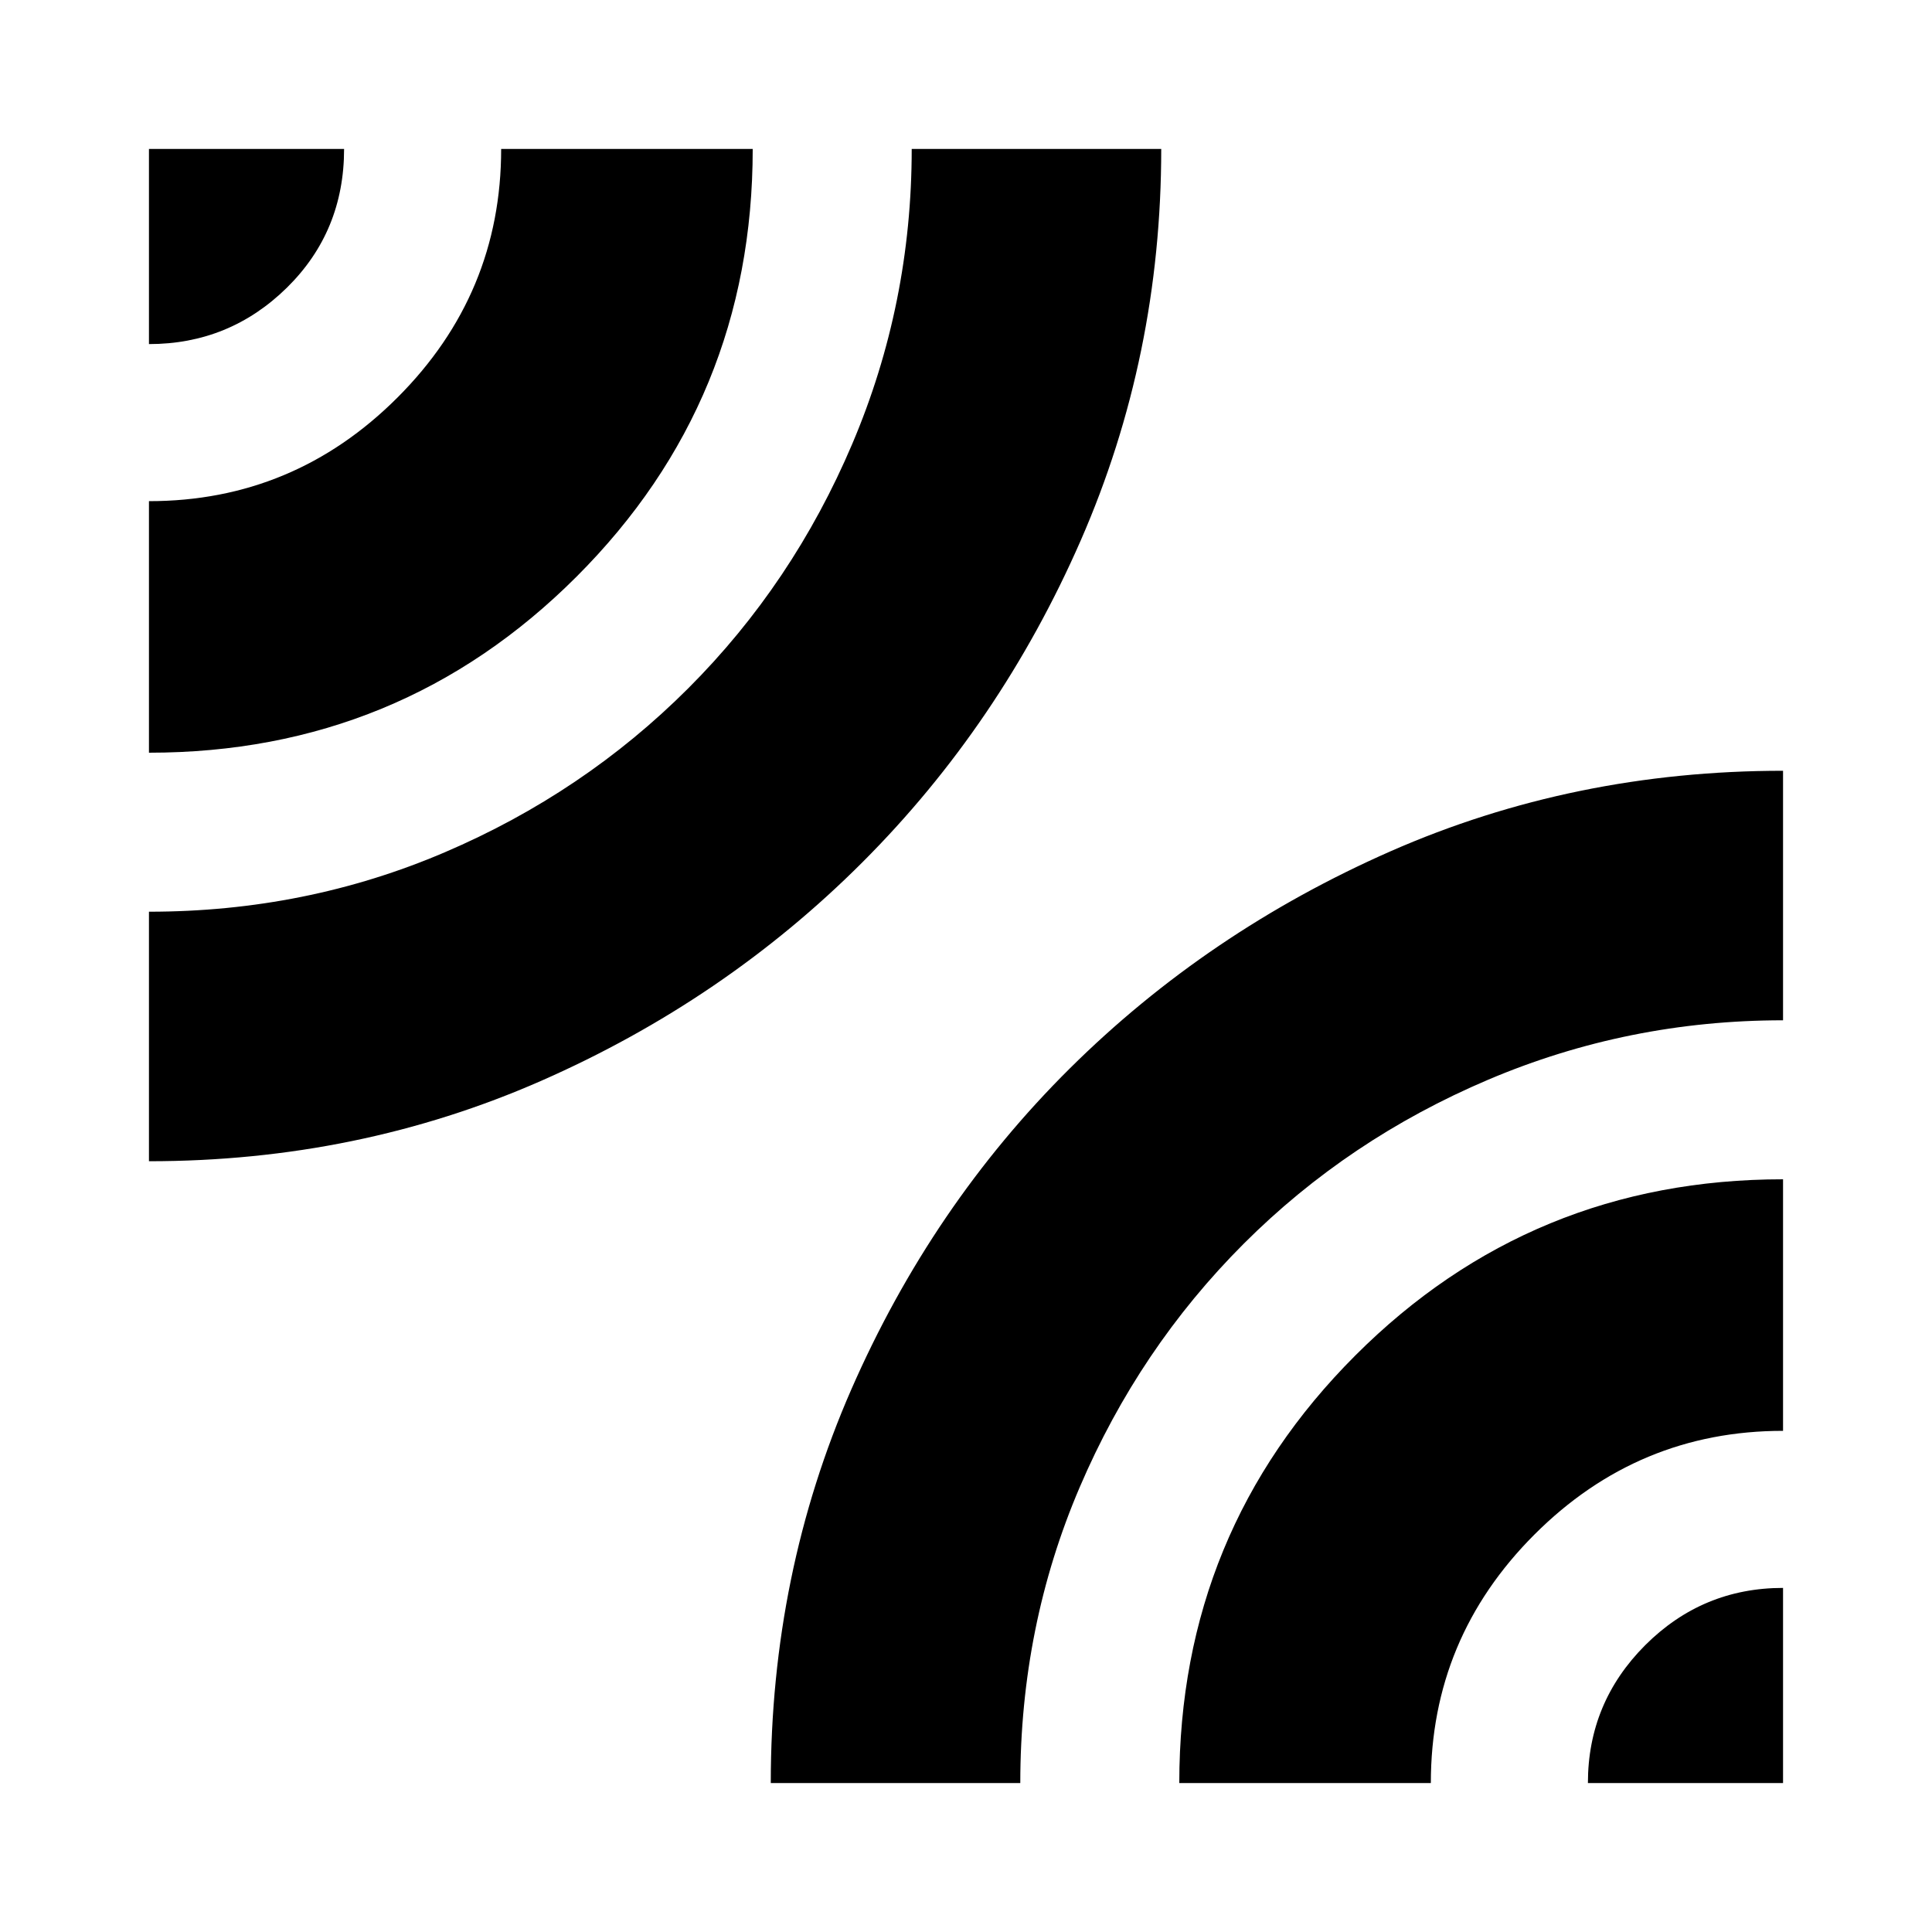 <svg xmlns="http://www.w3.org/2000/svg" height="20" width="20"><path d="M1.542 3.562V1.542H3.562Q3.562 2.396 2.969 2.979Q2.375 3.562 1.542 3.562ZM1.542 12.021V9.438Q3.167 9.438 4.604 8.823Q6.042 8.208 7.125 7.125Q8.208 6.042 8.823 4.594Q9.438 3.146 9.438 1.542H12.021Q12.021 3.688 11.188 5.594Q10.354 7.5 8.927 8.927Q7.5 10.354 5.604 11.188Q3.708 12.021 1.542 12.021ZM1.542 7.792V5.188Q3.042 5.188 4.115 4.115Q5.188 3.042 5.188 1.542H7.792Q7.792 4.146 5.969 5.969Q4.146 7.792 1.542 7.792ZM7.979 18.458Q7.979 16.292 8.812 14.385Q9.646 12.479 11.073 11.062Q12.5 9.646 14.396 8.812Q16.292 7.979 18.458 7.979V10.562Q16.854 10.562 15.406 11.177Q13.958 11.792 12.875 12.875Q11.792 13.958 11.177 15.396Q10.562 16.833 10.562 18.458ZM16.438 18.458Q16.438 17.625 17.031 17.031Q17.625 16.438 18.458 16.438V18.458ZM12.208 18.458Q12.208 15.854 14.031 14.031Q15.854 12.208 18.458 12.208V14.812Q16.958 14.812 15.885 15.885Q14.812 16.958 14.812 18.458Z"/></svg>